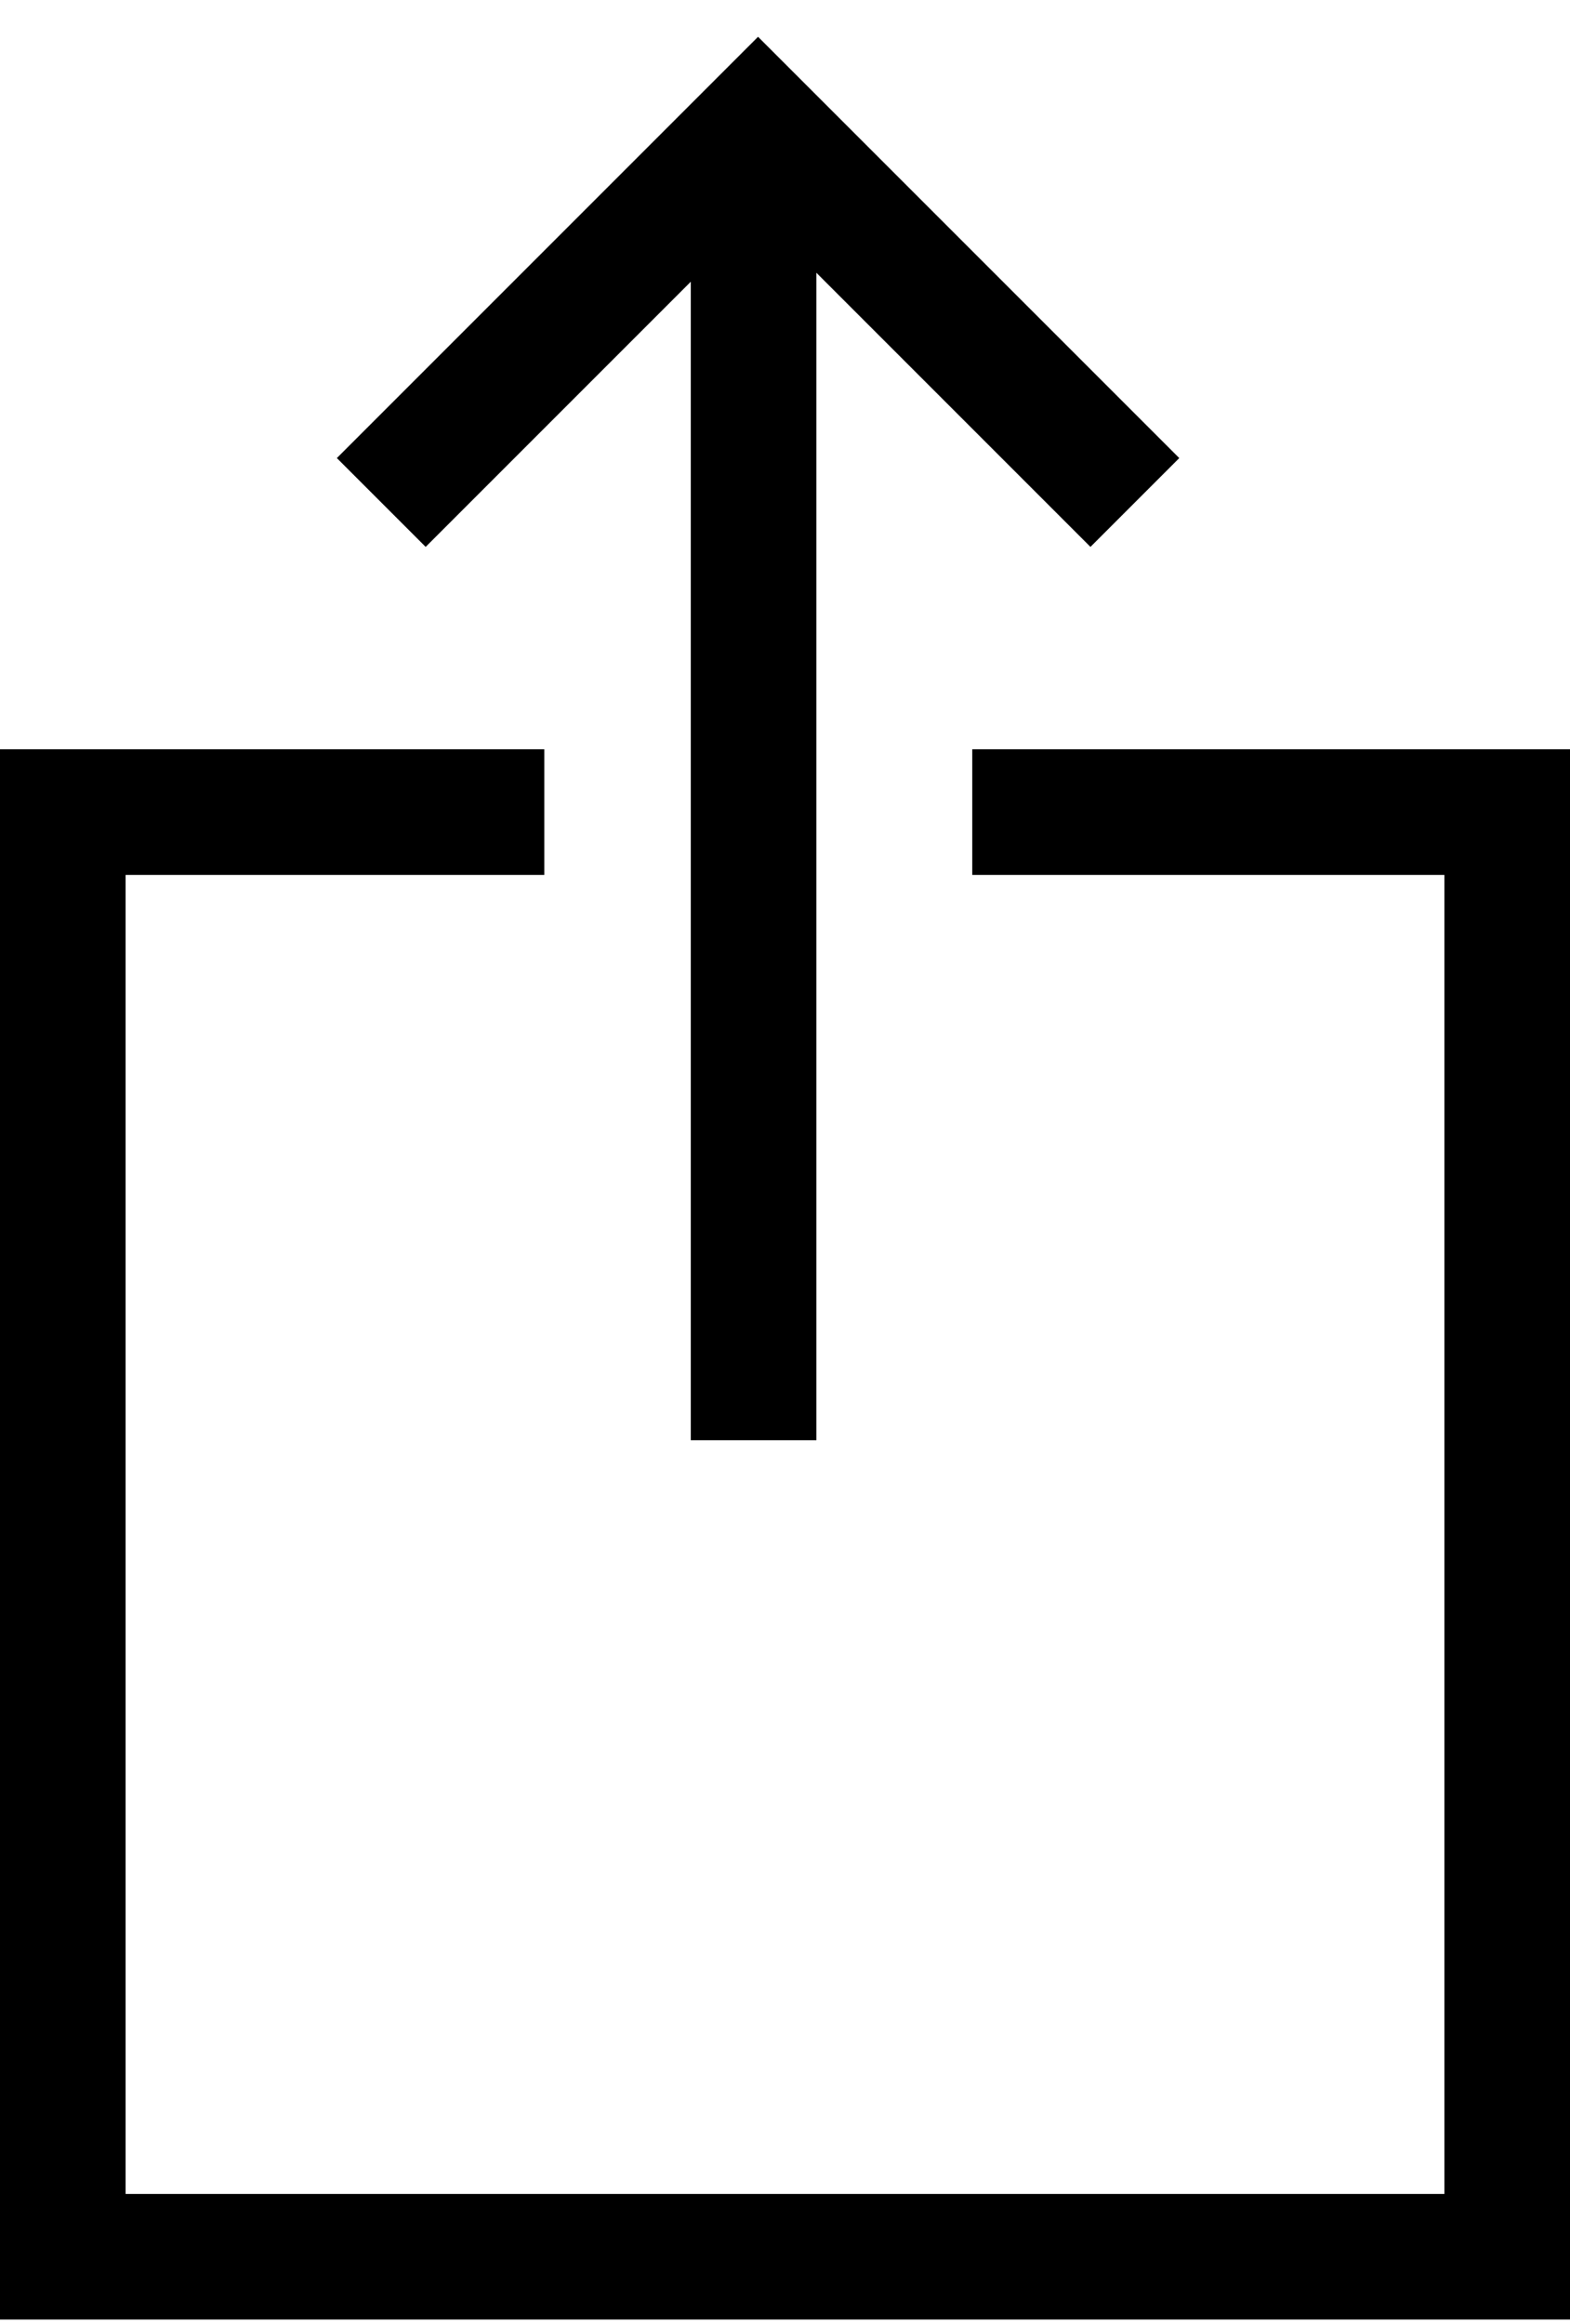 <svg width="25" height="37" viewBox="0 0 25 37" fill="none" xmlns="http://www.w3.org/2000/svg">
<path d="M6.071 8L12.071 2L18.071 8" stroke="black" stroke-width="2"/>
<path d="M8.667 12.929H1V35.929H24V12.929H15.482" stroke="black" stroke-width="2"/>
<line x1="12" y1="22.929" x2="12" y2="2.929" stroke="black" stroke-width="2"/>
</svg>
